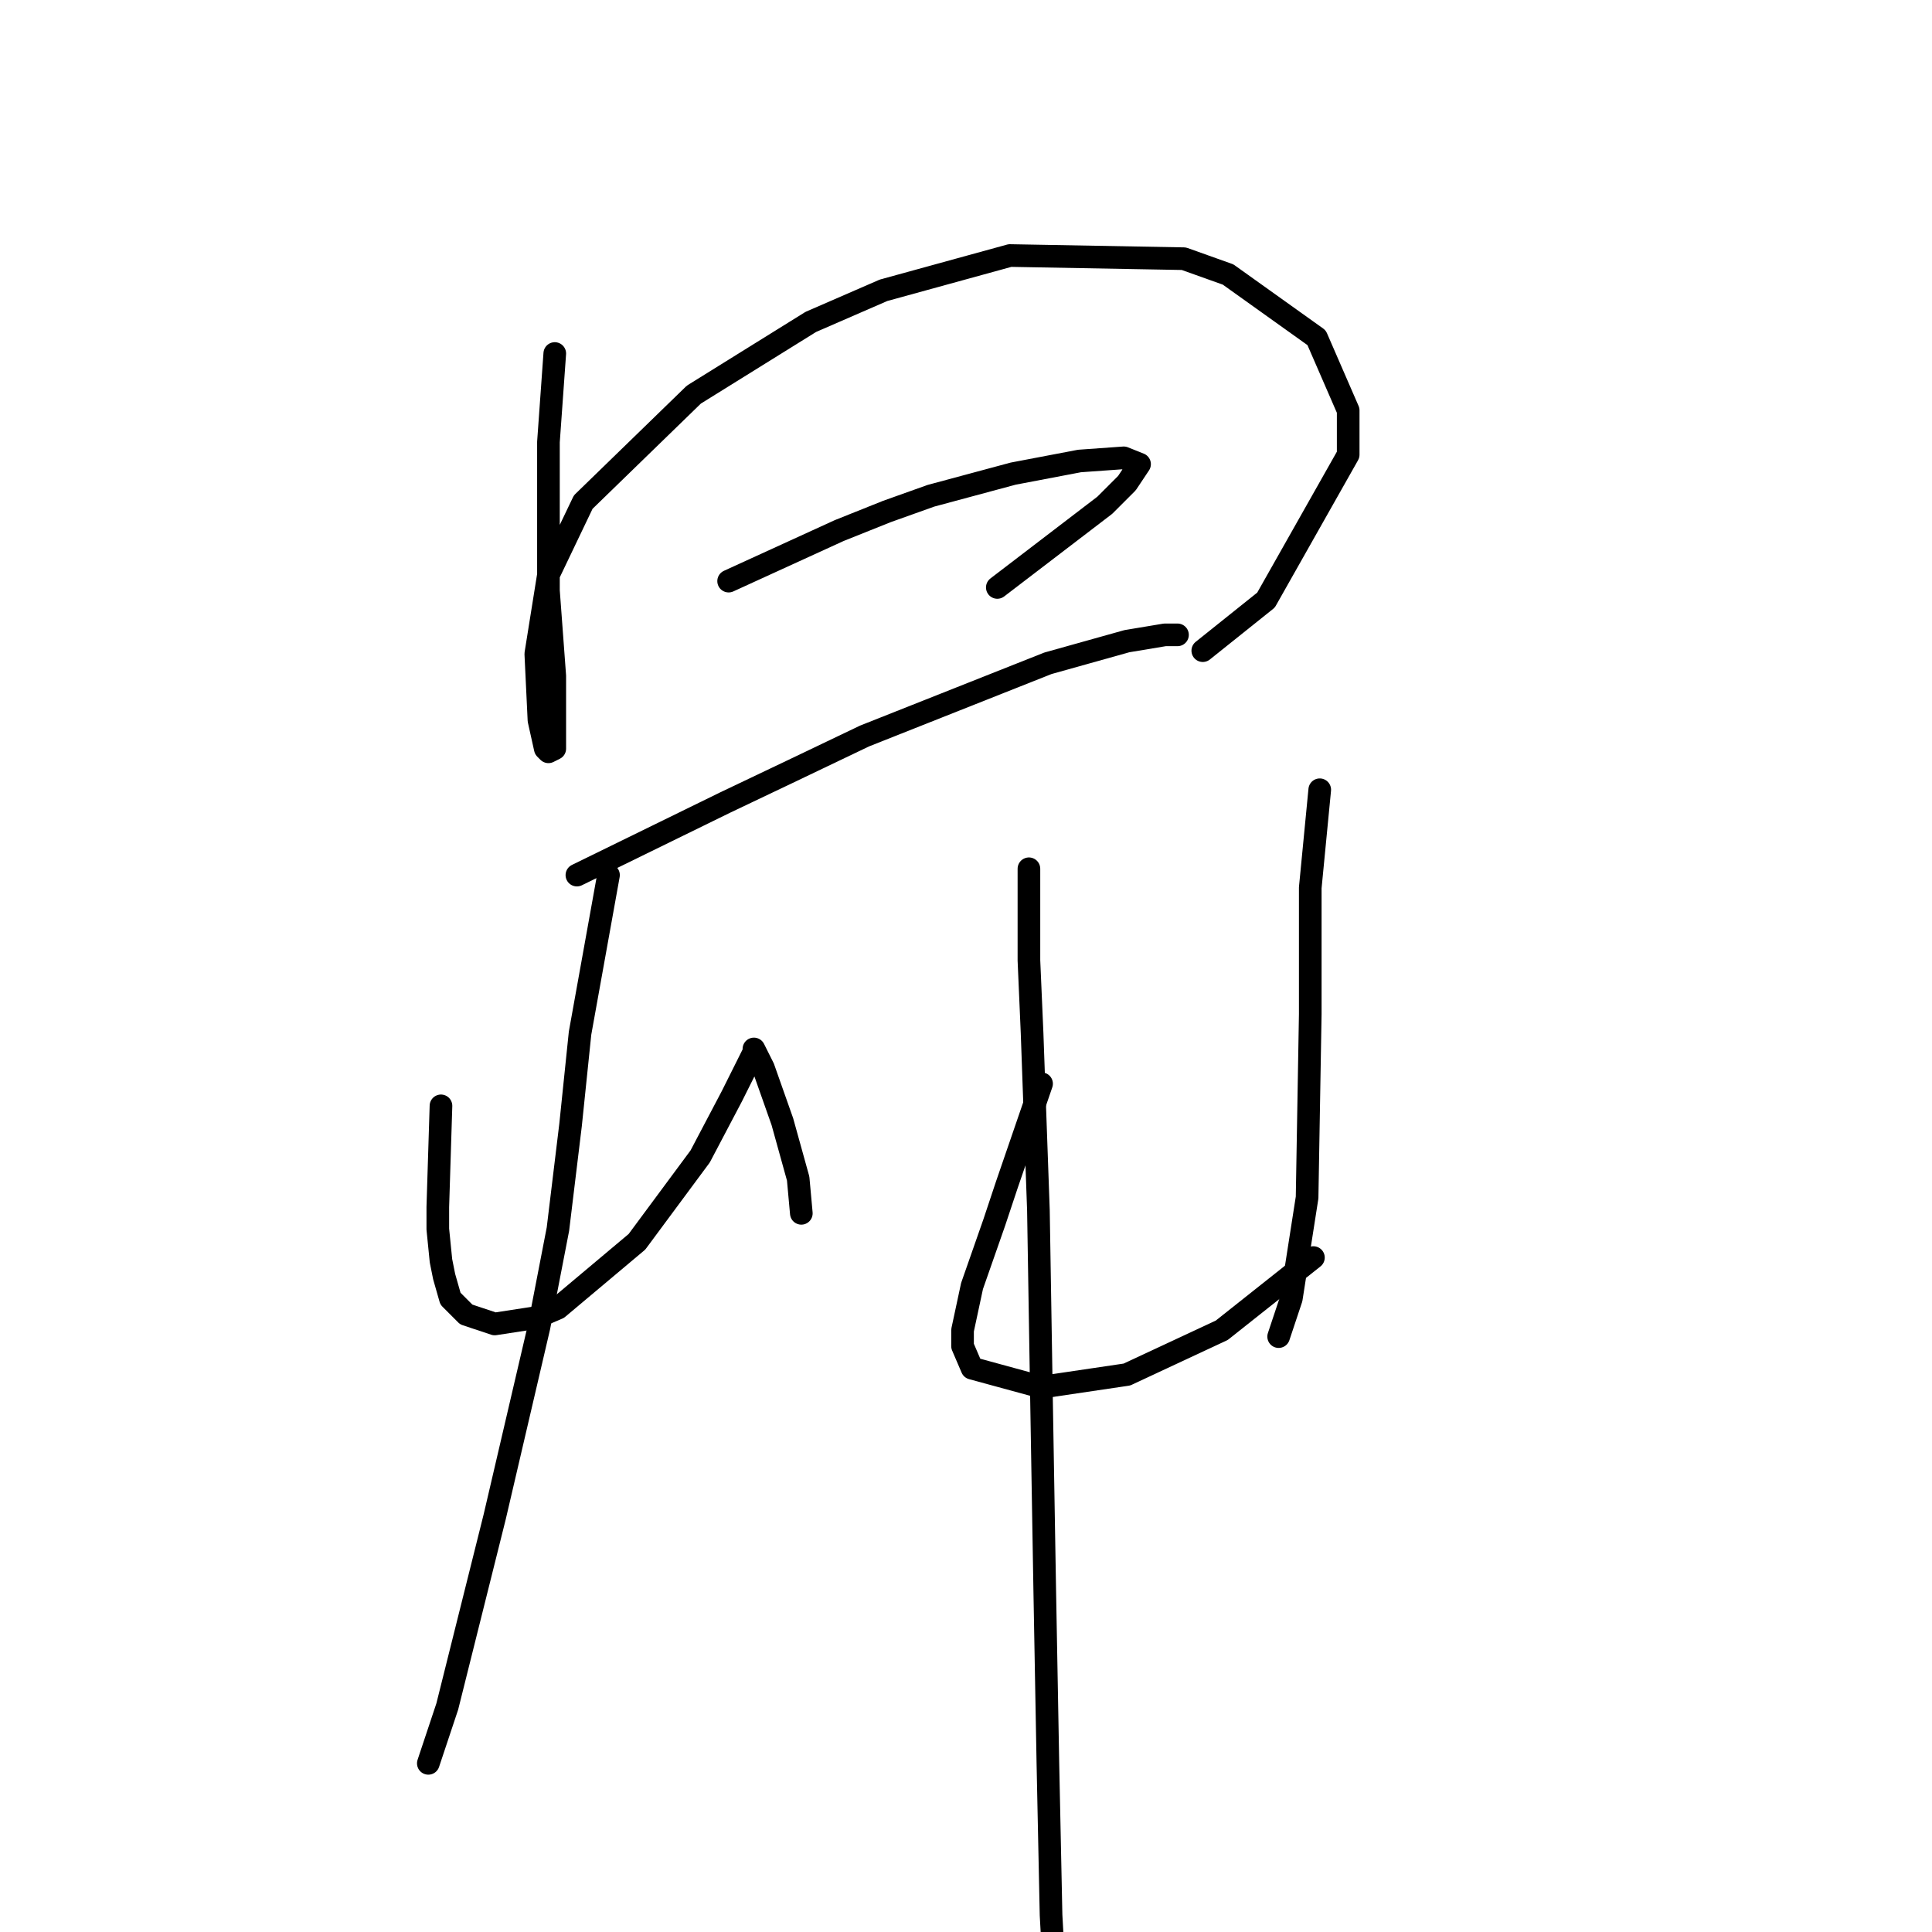 <?xml version="1.0" standalone="no"?>
    <svg width="256" height="256" xmlns="http://www.w3.org/2000/svg" version="1.1">
    <polyline stroke="black" stroke-width="3" stroke-linecap="round" fill="transparent" stroke-linejoin="round" points="73.51 46.843 72.672 58.571 72.672 71.556 72.672 78.258 73.51 89.567 73.51 96.268 73.51 99.2 72.672 99.619 72.253 99.2 71.415 95.431 70.996 86.635 72.672 76.163 77.279 66.53 91.939 52.289 107.437 42.655 117.071 38.466 133.825 33.859 156.862 34.278 162.726 36.372 174.454 44.749 178.642 54.383 178.642 60.247 167.752 79.514 159.375 86.216 159.375 86.216 " />
        <polyline stroke="black" stroke-width="3" stroke-linecap="round" fill="transparent" stroke-linejoin="round" points="96.547 77.001 111.207 70.299 117.489 67.786 123.353 65.692 134.244 62.76 143.04 61.085 148.904 60.666 150.998 61.503 149.323 64.016 146.391 66.948 132.149 77.839 132.149 77.839 " />
        <polyline stroke="black" stroke-width="3" stroke-linecap="round" fill="transparent" stroke-linejoin="round" points="76.442 115.955 96.128 106.321 104.924 102.132 114.557 97.525 138.851 87.891 149.323 84.959 154.349 84.122 156.024 84.122 156.024 84.122 " />
        <polyline stroke="black" stroke-width="3" stroke-linecap="round" fill="transparent" stroke-linejoin="round" points="58.431 146.531 58.012 159.935 58.012 162.867 58.431 167.055 58.85 169.149 59.687 172.081 61.782 174.176 65.551 175.432 70.996 174.595 73.928 173.338 84.4 164.542 92.777 153.233 96.966 145.275 99.06 141.086 99.897 139.411 99.897 138.992 101.154 141.505 103.667 148.625 105.761 156.165 106.18 160.772 106.18 160.772 " />
        <polyline stroke="black" stroke-width="3" stroke-linecap="round" fill="transparent" stroke-linejoin="round" points="80.63 115.955 76.86 136.897 75.604 149.044 73.928 162.867 71.415 175.851 65.551 200.982 59.268 226.114 56.755 233.653 56.755 233.653 " />
        <polyline stroke="black" stroke-width="3" stroke-linecap="round" fill="transparent" stroke-linejoin="round" points="138.013 143.599 133.406 157.003 131.731 162.029 128.799 170.406 127.542 176.27 127.542 178.364 128.799 181.296 138.013 183.809 149.323 182.134 161.888 176.27 174.035 166.636 174.035 166.636 " />
        <polyline stroke="black" stroke-width="3" stroke-linecap="round" fill="transparent" stroke-linejoin="round" points="174.873 104.646 173.616 117.63 173.616 125.588 173.616 134.384 173.197 158.678 171.103 172.081 169.428 177.108 169.428 177.108 " />
        <polyline stroke="black" stroke-width="3" stroke-linecap="round" fill="transparent" stroke-linejoin="round" points="136.338 115.117 136.338 127.264 136.757 136.897 137.595 160.353 138.013 185.904 138.432 210.616 138.851 233.653 139.27 253.758 139.689 261.298 139.689 261.298 " />
        </svg>